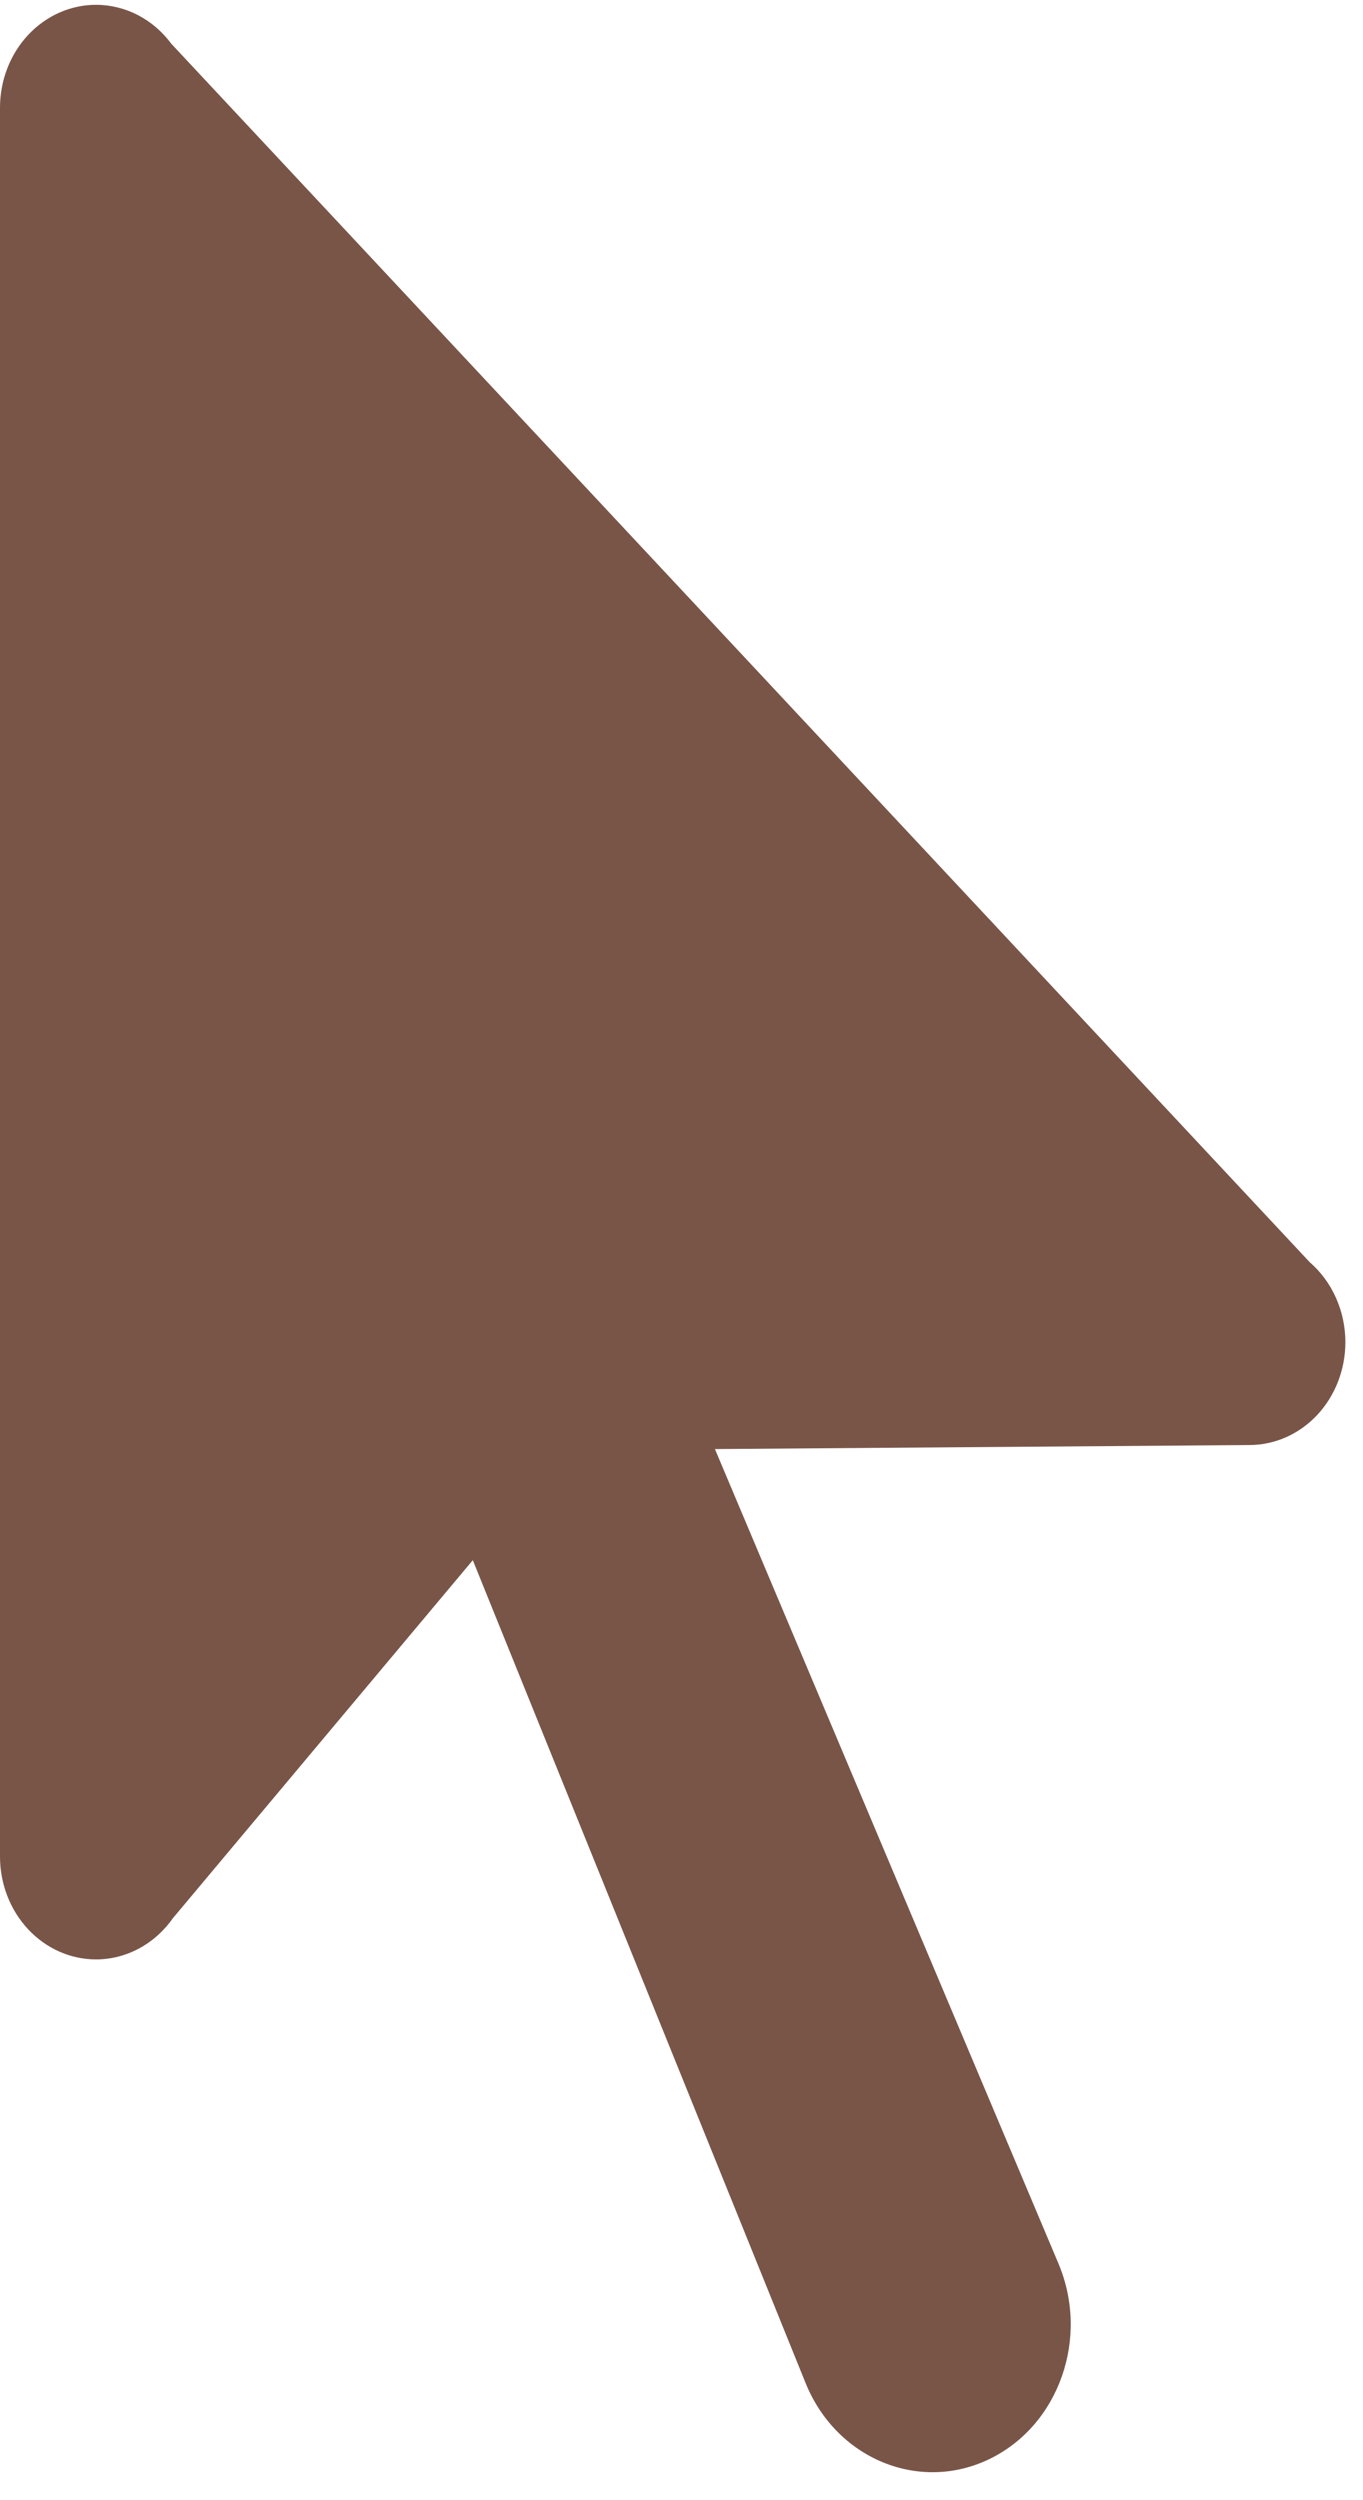 <svg width="42" height="77" viewBox="0 0 42 77" fill="none" xmlns="http://www.w3.org/2000/svg">
<path d="M2.961 0.148C2.176 0.148 1.423 0.482 0.867 1.076C0.312 1.671 0 2.476 0 3.317V57.178C0 58.018 0.312 58.824 0.867 59.418C1.423 60.012 2.176 60.346 2.961 60.346C3.419 60.345 3.87 60.23 4.28 60.011C4.689 59.792 5.046 59.475 5.321 59.084L14.569 48.05L24.823 73.39C25.768 75.728 28.329 76.784 30.497 75.729C32.635 74.69 33.582 71.999 32.614 69.708L22.03 44.628L38.496 44.504C39.281 44.504 40.034 44.171 40.59 43.577C41.145 42.982 41.457 42.176 41.457 41.336C41.457 40.864 41.358 40.398 41.168 39.972C40.978 39.545 40.701 39.17 40.358 38.873L5.28 1.349C5.003 0.975 4.651 0.673 4.249 0.465C3.848 0.257 3.407 0.149 2.961 0.148Z" fill="#795548"/>
</svg>
